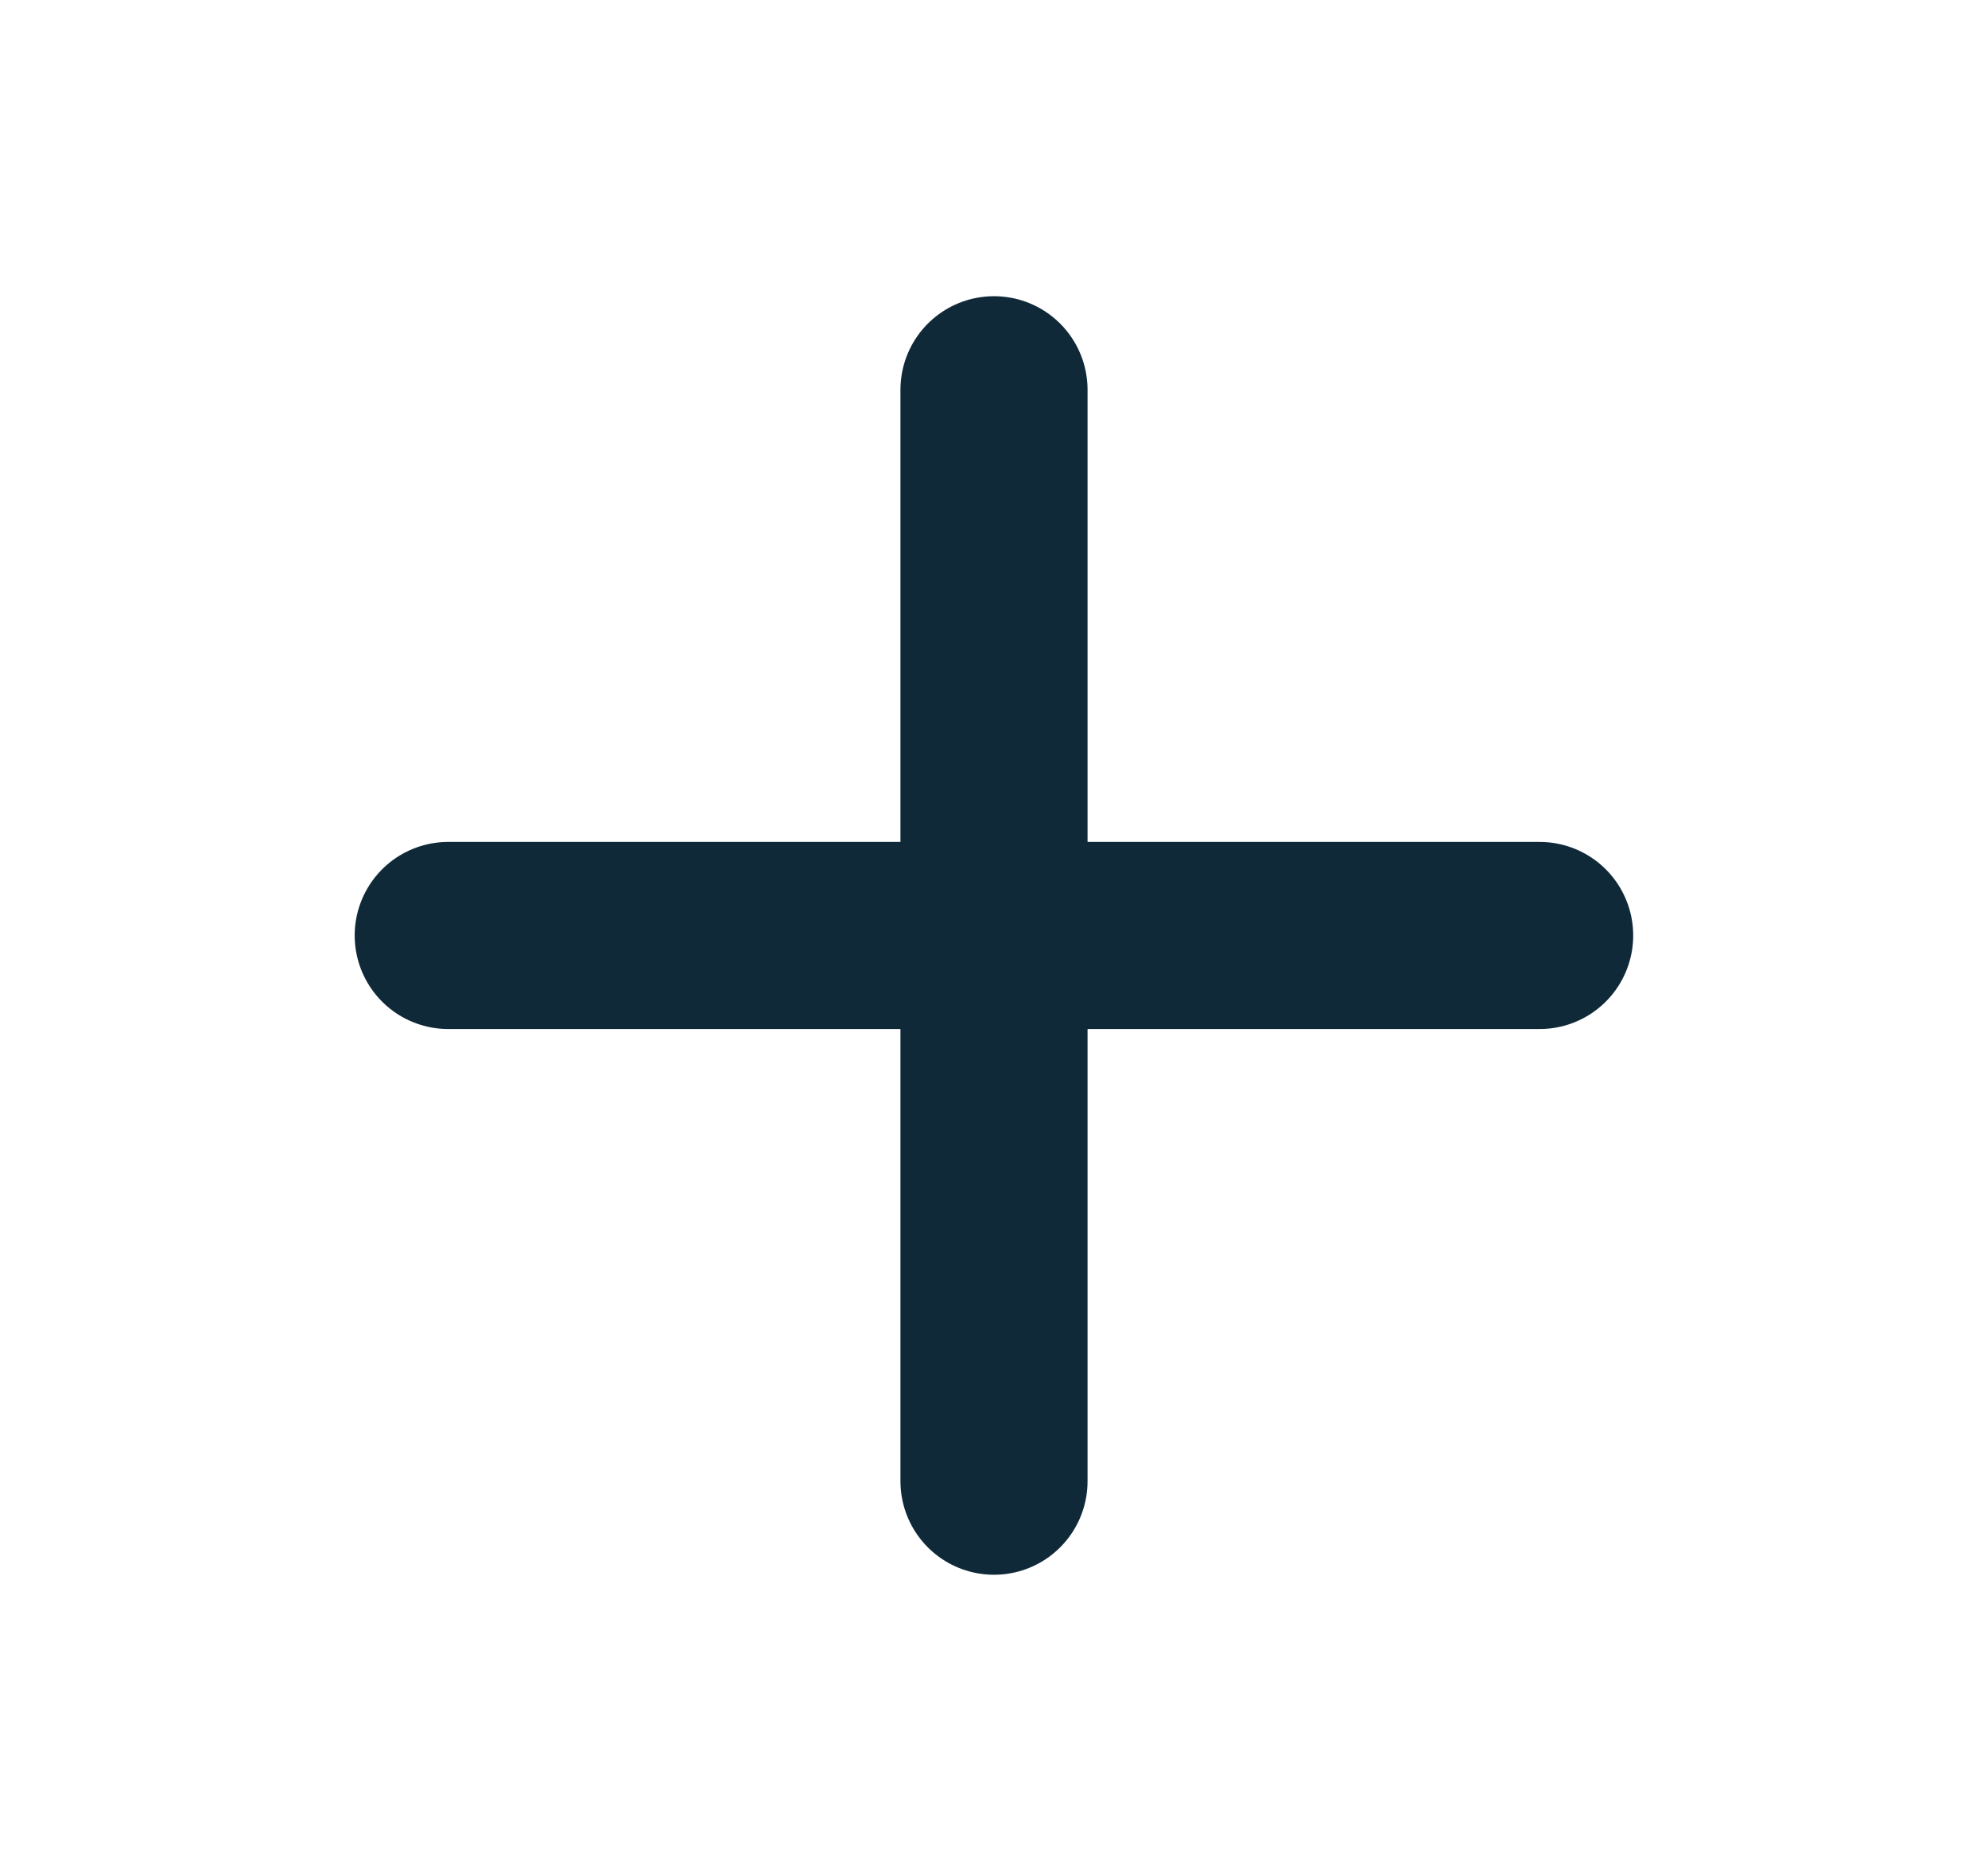 <svg width="17" height="16" viewBox="0 0 17 16" fill="none" xmlns="http://www.w3.org/2000/svg">
<path d="M8.5 3.333V12.667M3.833 8H13.166" stroke="#102938" stroke-width="1.6" stroke-linecap="round" stroke-linejoin="round"/>
</svg>
